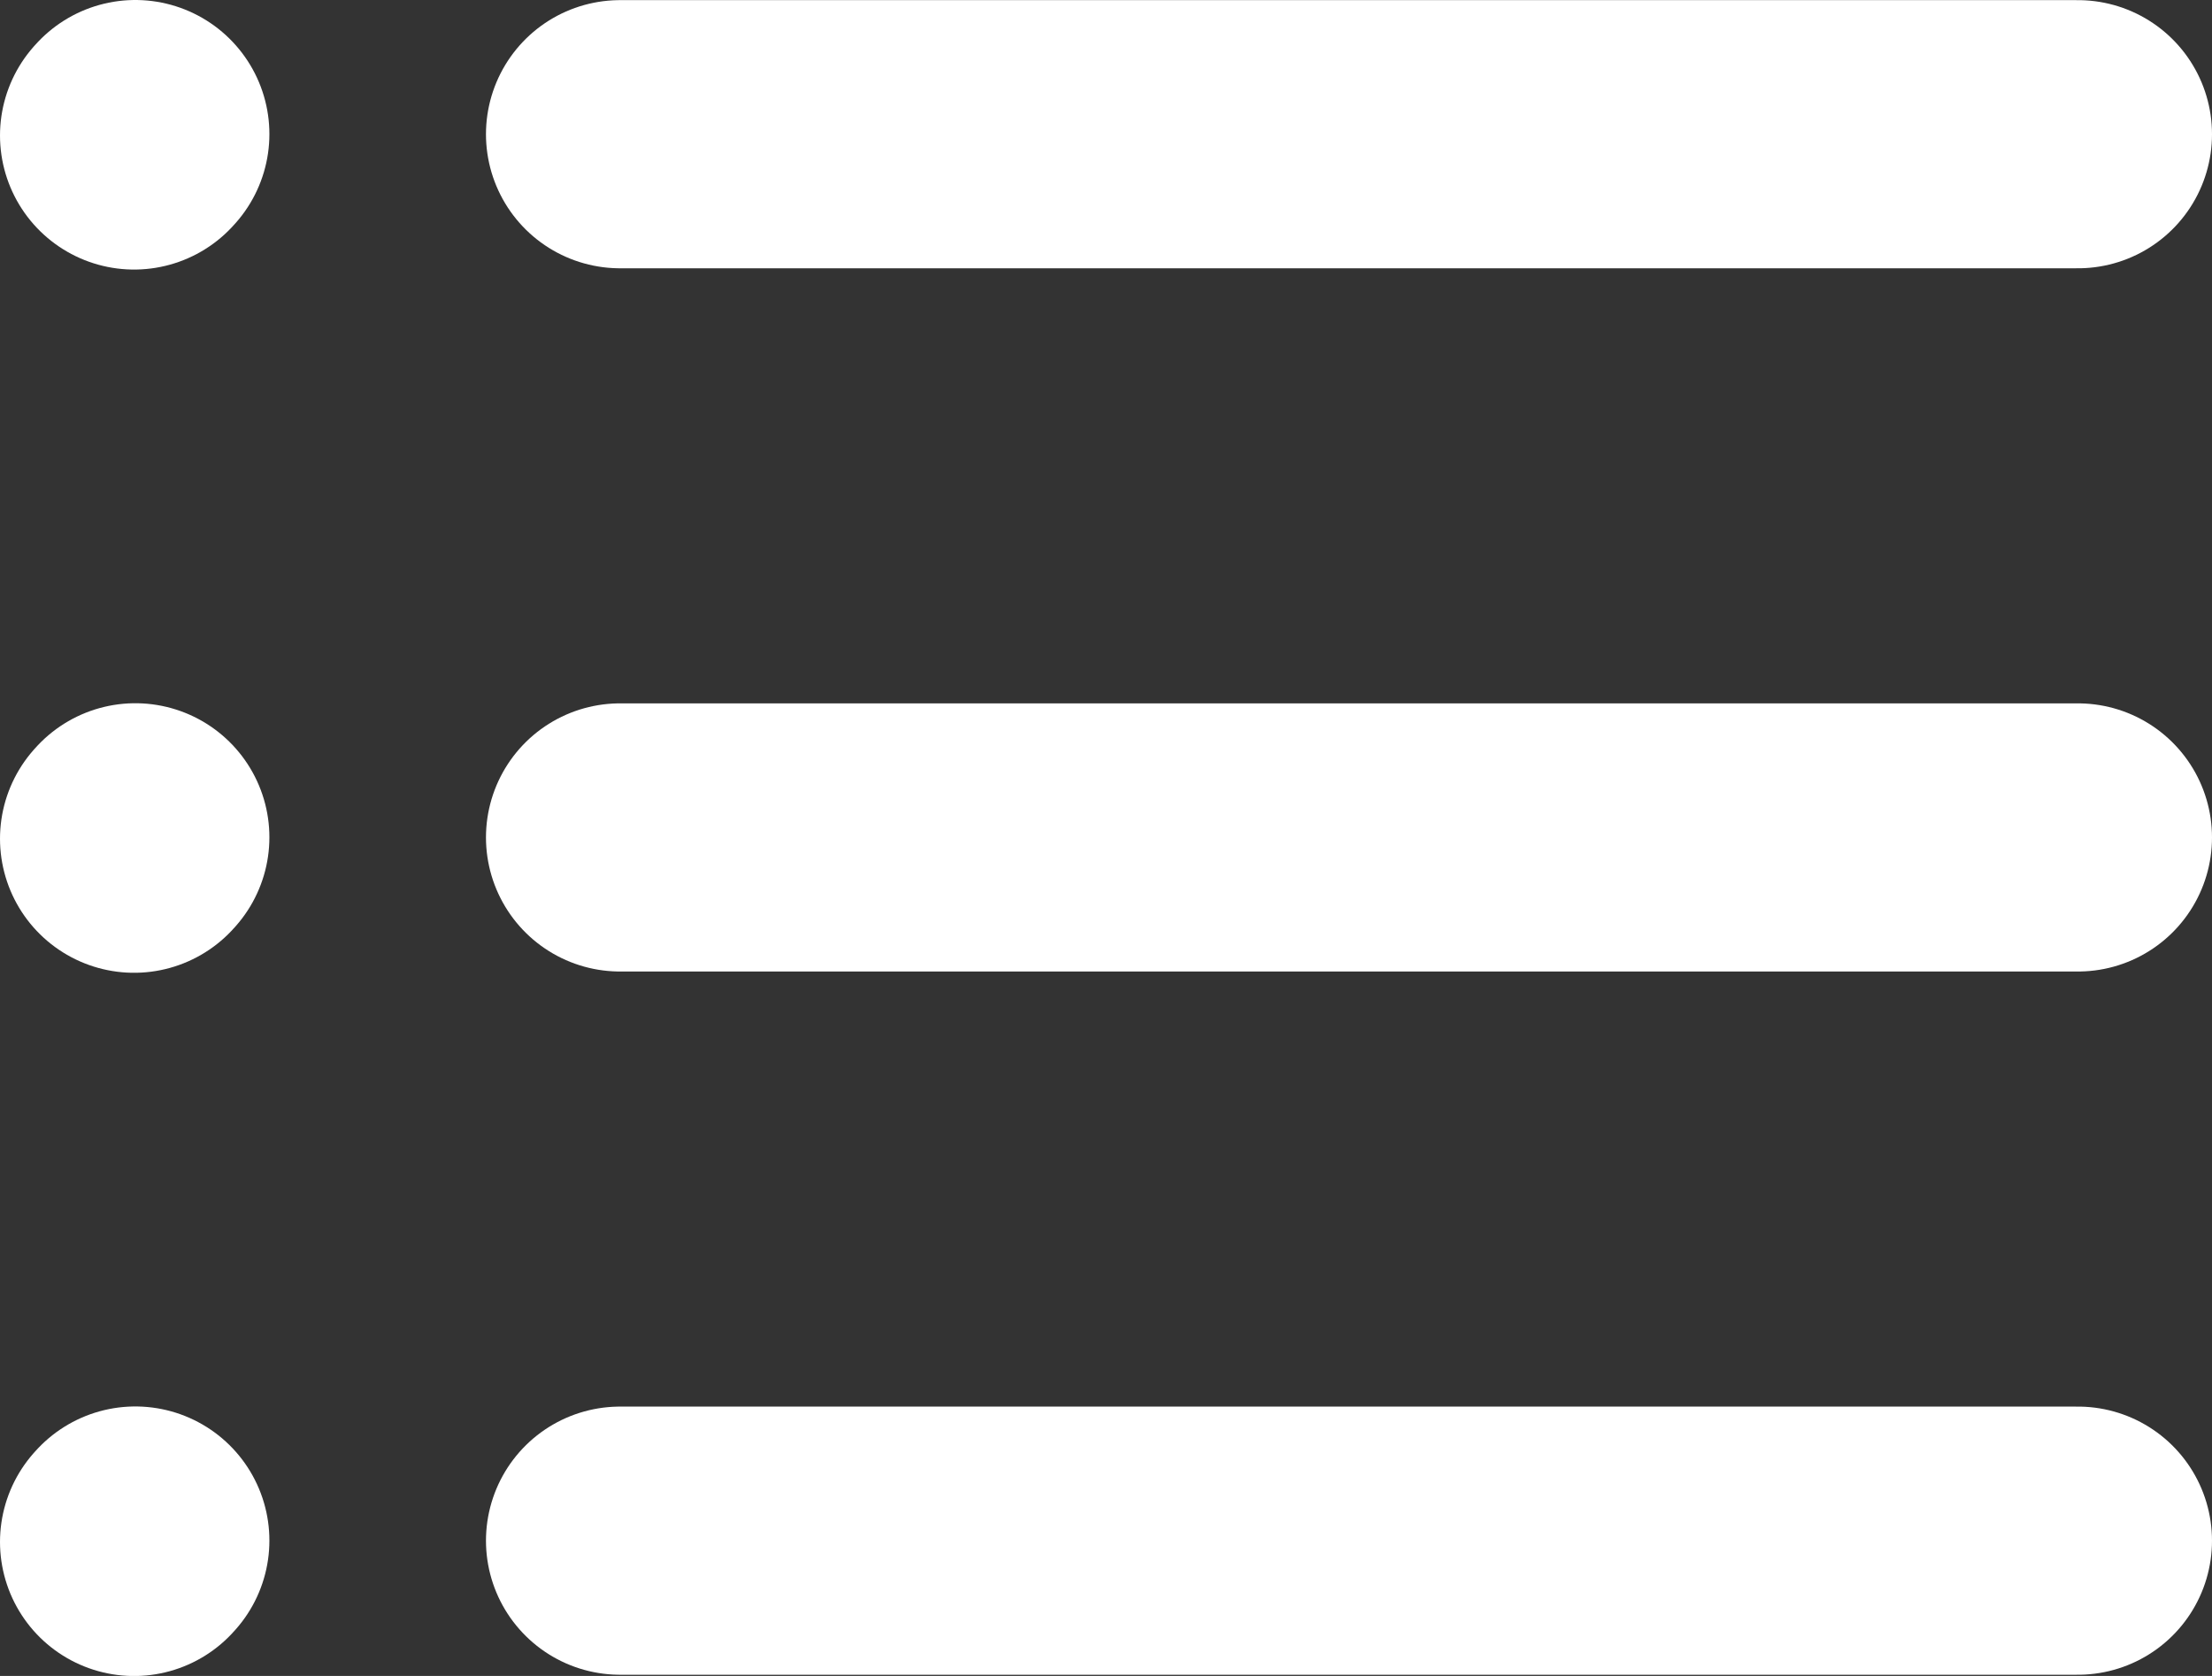 <svg width="33" height="25" viewBox="0 0 33 25" fill="none" xmlns="http://www.w3.org/2000/svg">
<rect x="0" y="0" width="33" height="25" fill="#333333" stroke="none"/>
<path d="M9.25 2.002H31" stroke="white" stroke-width="4" stroke-linecap="round" stroke-linejoin="round"/>
<path d="M2 2.021L2.019 2" stroke="white" stroke-width="4" stroke-linecap="round" stroke-linejoin="round"/>
<path d="M2 12.511L2.019 12.49" stroke="white" stroke-width="4" stroke-linecap="round" stroke-linejoin="round"/>
<path d="M2 23.001L2.019 22.98" stroke="white" stroke-width="4" stroke-linecap="round" stroke-linejoin="round"/>
<path d="M9.25 12.492H31" stroke="white" stroke-width="4" stroke-linecap="round" stroke-linejoin="round"/>
<path d="M9.25 22.982H31" stroke="white" stroke-width="4" stroke-linecap="round" stroke-linejoin="round"/>
</svg>
